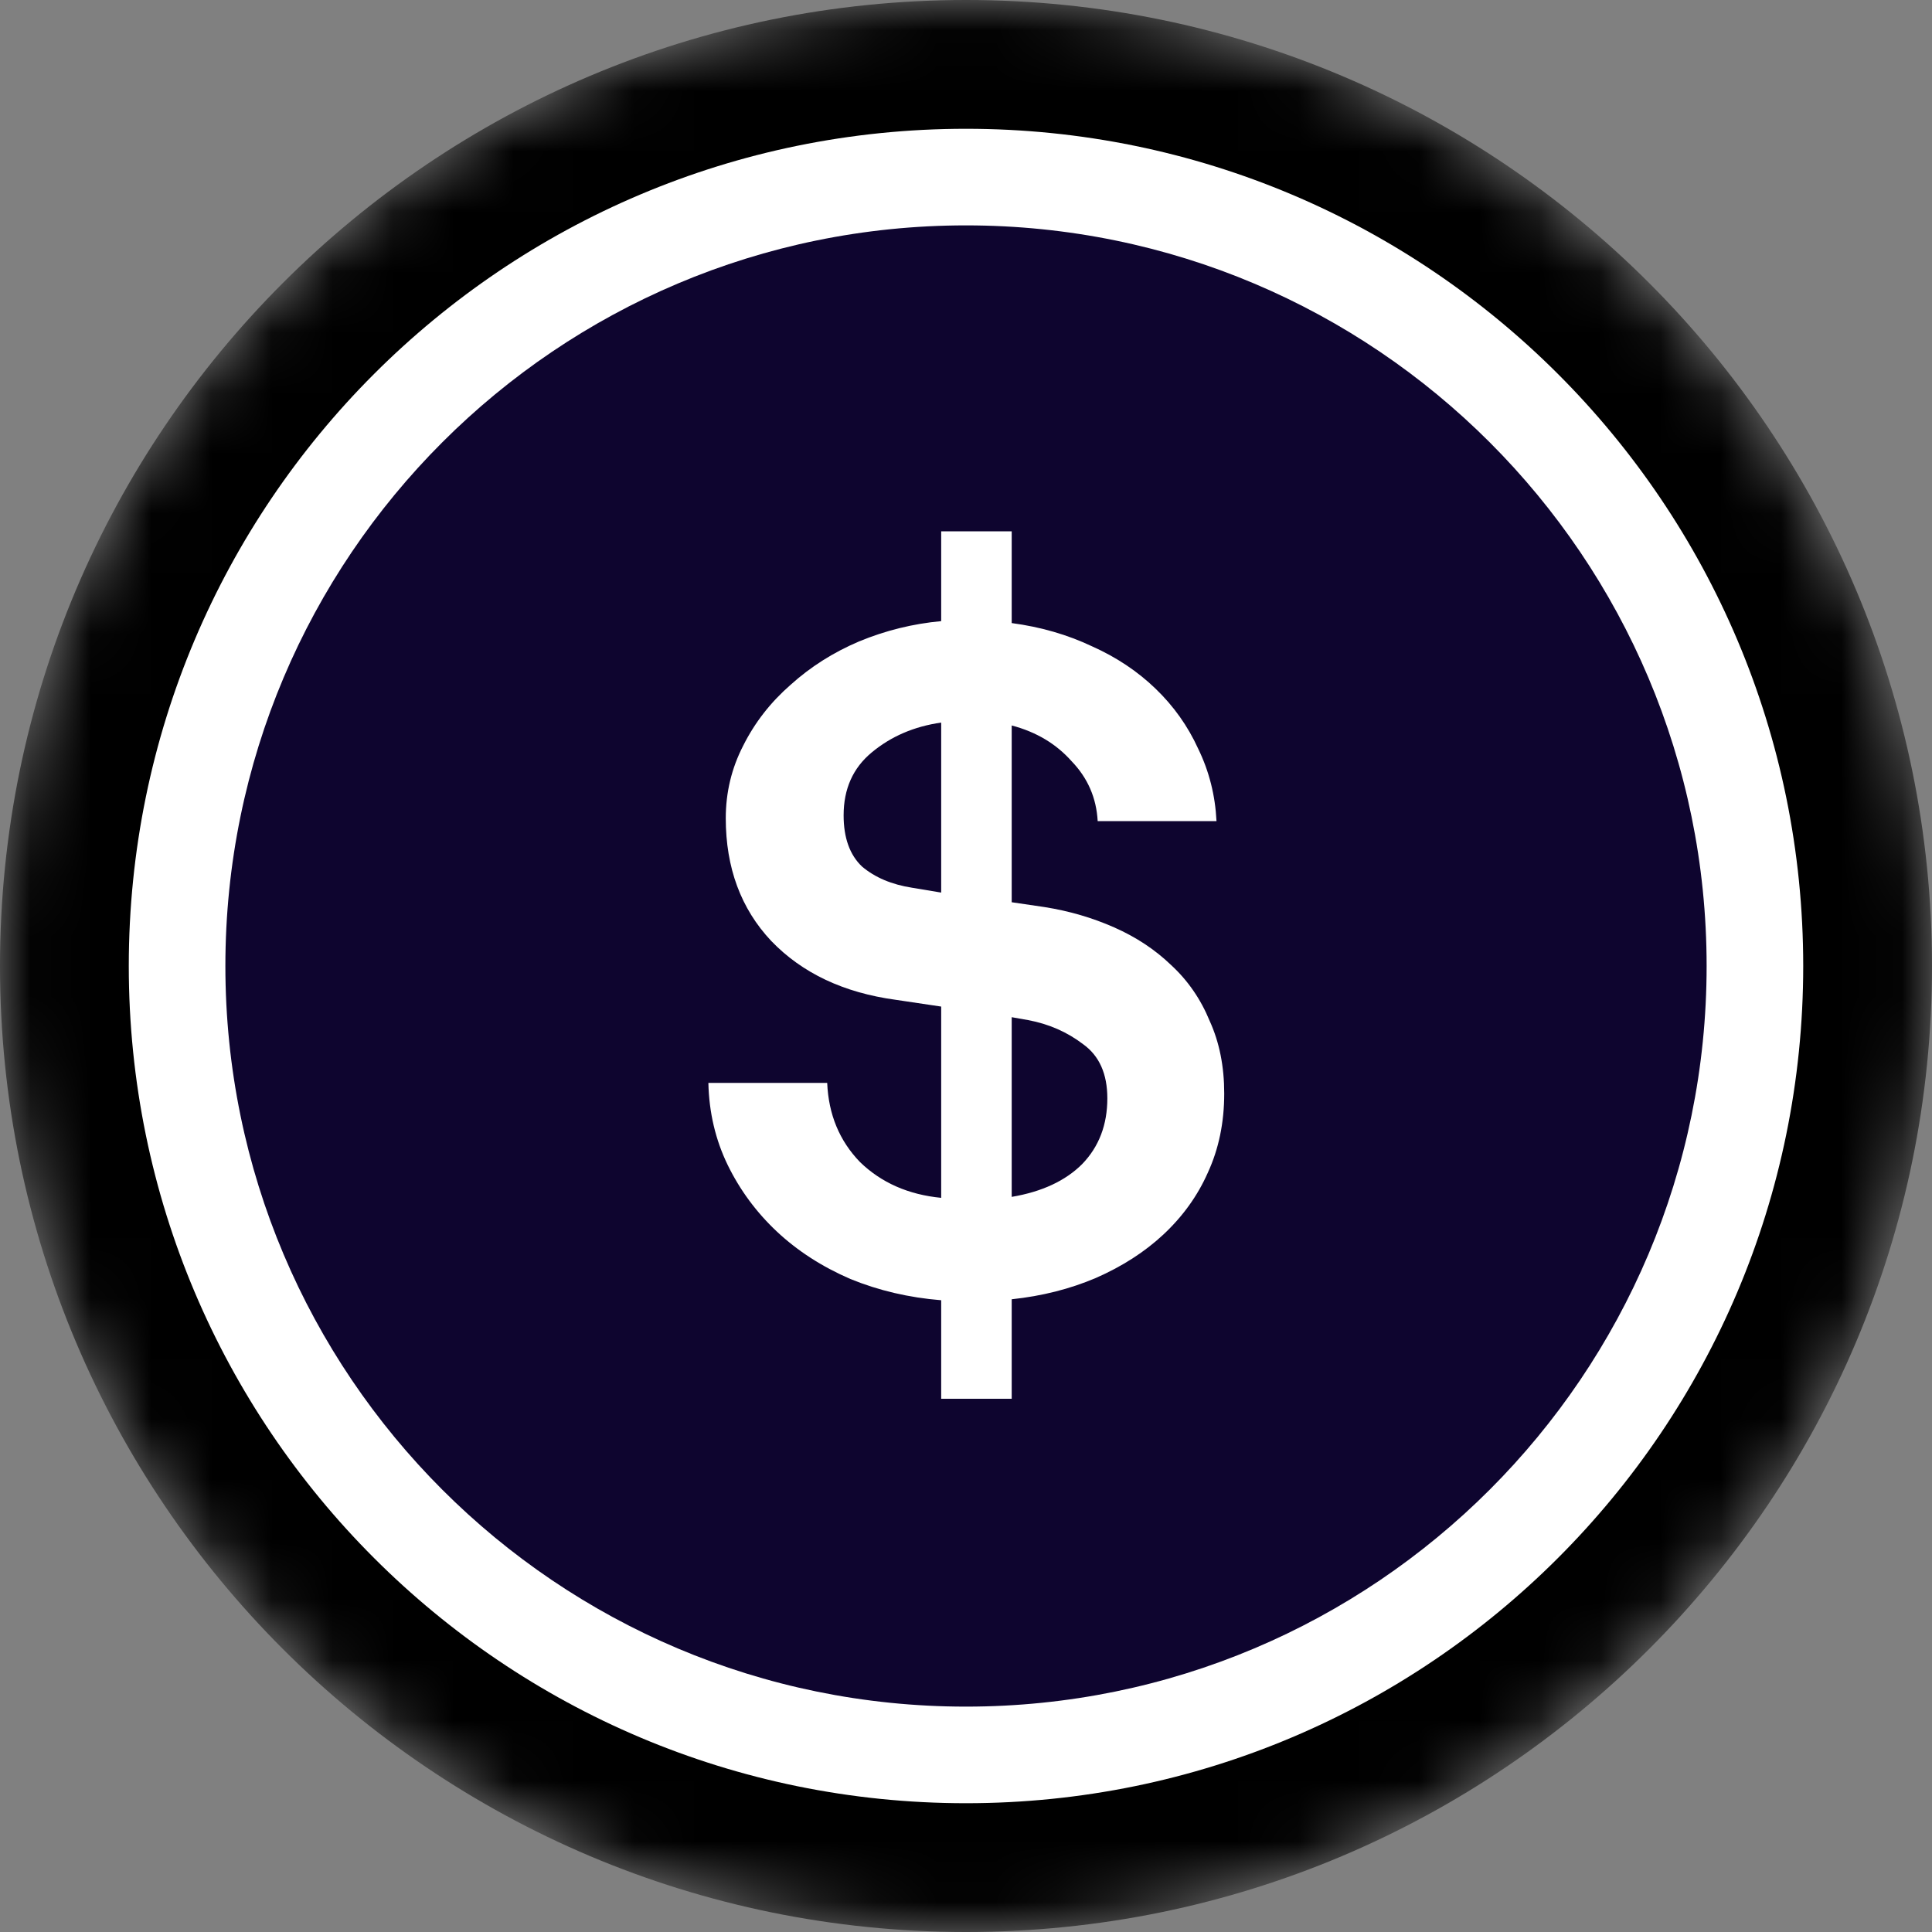 <svg width="32" height="32" viewBox="0 0 32 32" fill="none" xmlns="http://www.w3.org/2000/svg">
<rect x="0" y="0" width="32" height="32" fill="#808080" stroke="none"/>
<mask id="mask0" mask-type="alpha" maskUnits="userSpaceOnUse" x="0" y="0" width="32" height="32">
<path d="M16 32C24.837 32 32 24.837 32 16C32 7.163 24.837 0 16 0C7.163 0 0 7.163 0 16C0 24.837 7.163 32 16 32Z" fill="url(#paint0_linear)"/>
</mask>
<g mask="url(#mask0)">
<path d="M16 32C24.837 32 32 24.837 32 16C32 7.163 24.837 0 16 0C7.163 0 0 7.163 0 16C0 24.837 7.163 32 16 32Z" fill="black"/>
<path d="M16 29.867C23.658 29.867 29.867 23.658 29.867 16C29.867 8.342 23.658 2.133 16 2.133C8.342 2.133 2.133 8.342 2.133 16C2.133 23.658 8.342 29.867 16 29.867Z" fill="white"/>
<path d="M16 28.267C22.775 28.267 28.267 22.775 28.267 16C28.267 9.225 22.775 3.733 16 3.733C9.225 3.733 3.733 9.225 3.733 16C3.733 22.775 9.225 28.267 16 28.267Z" fill="#0E052F"/>
<path d="M15.589 21.536C15.056 21.493 14.555 21.376 14.085 21.184C13.616 20.981 13.211 20.72 12.869 20.4C12.528 20.08 12.256 19.712 12.053 19.296C11.851 18.88 11.744 18.427 11.733 17.936H13.701C13.723 18.459 13.904 18.896 14.245 19.248C14.597 19.589 15.045 19.787 15.589 19.84V16.672L14.837 16.56C13.973 16.443 13.285 16.117 12.773 15.584C12.272 15.051 12.021 14.373 12.021 13.552C12.021 13.125 12.117 12.725 12.309 12.352C12.501 11.968 12.763 11.632 13.093 11.344C13.424 11.045 13.803 10.805 14.229 10.624C14.667 10.443 15.12 10.331 15.589 10.288V8.8H16.757V10.32C17.237 10.384 17.68 10.512 18.085 10.704C18.491 10.885 18.843 11.12 19.141 11.408C19.44 11.696 19.675 12.027 19.845 12.4C20.027 12.773 20.128 13.173 20.149 13.6H18.181C18.16 13.216 18.016 12.885 17.749 12.608C17.493 12.32 17.163 12.123 16.757 12.016V14.944L17.301 15.024C17.707 15.088 18.091 15.2 18.453 15.36C18.816 15.52 19.131 15.728 19.397 15.984C19.675 16.24 19.888 16.549 20.037 16.912C20.197 17.264 20.277 17.664 20.277 18.112C20.277 18.592 20.187 19.029 20.005 19.424C19.835 19.808 19.589 20.149 19.269 20.448C18.96 20.736 18.587 20.976 18.149 21.168C17.723 21.349 17.259 21.467 16.757 21.52V23.168H15.589V21.536ZM16.757 19.824C17.259 19.739 17.648 19.557 17.925 19.28C18.203 18.992 18.341 18.629 18.341 18.192C18.341 17.787 18.208 17.488 17.941 17.296C17.675 17.093 17.371 16.96 17.029 16.896L16.757 16.848V19.824ZM15.589 11.968C15.141 12.032 14.757 12.197 14.437 12.464C14.128 12.72 13.973 13.067 13.973 13.504C13.973 13.877 14.075 14.16 14.277 14.352C14.491 14.533 14.768 14.651 15.109 14.704L15.589 14.784V11.968Z" fill="white"/>
</g>
<defs>
<linearGradient id="paint0_linear" x1="16" y1="0" x2="16" y2="46.788" gradientUnits="userSpaceOnUse">
<stop stop-color="#08021E"/>
<stop offset="1" stop-color="#1F0777"/>
</linearGradient>
</defs>
</svg>
